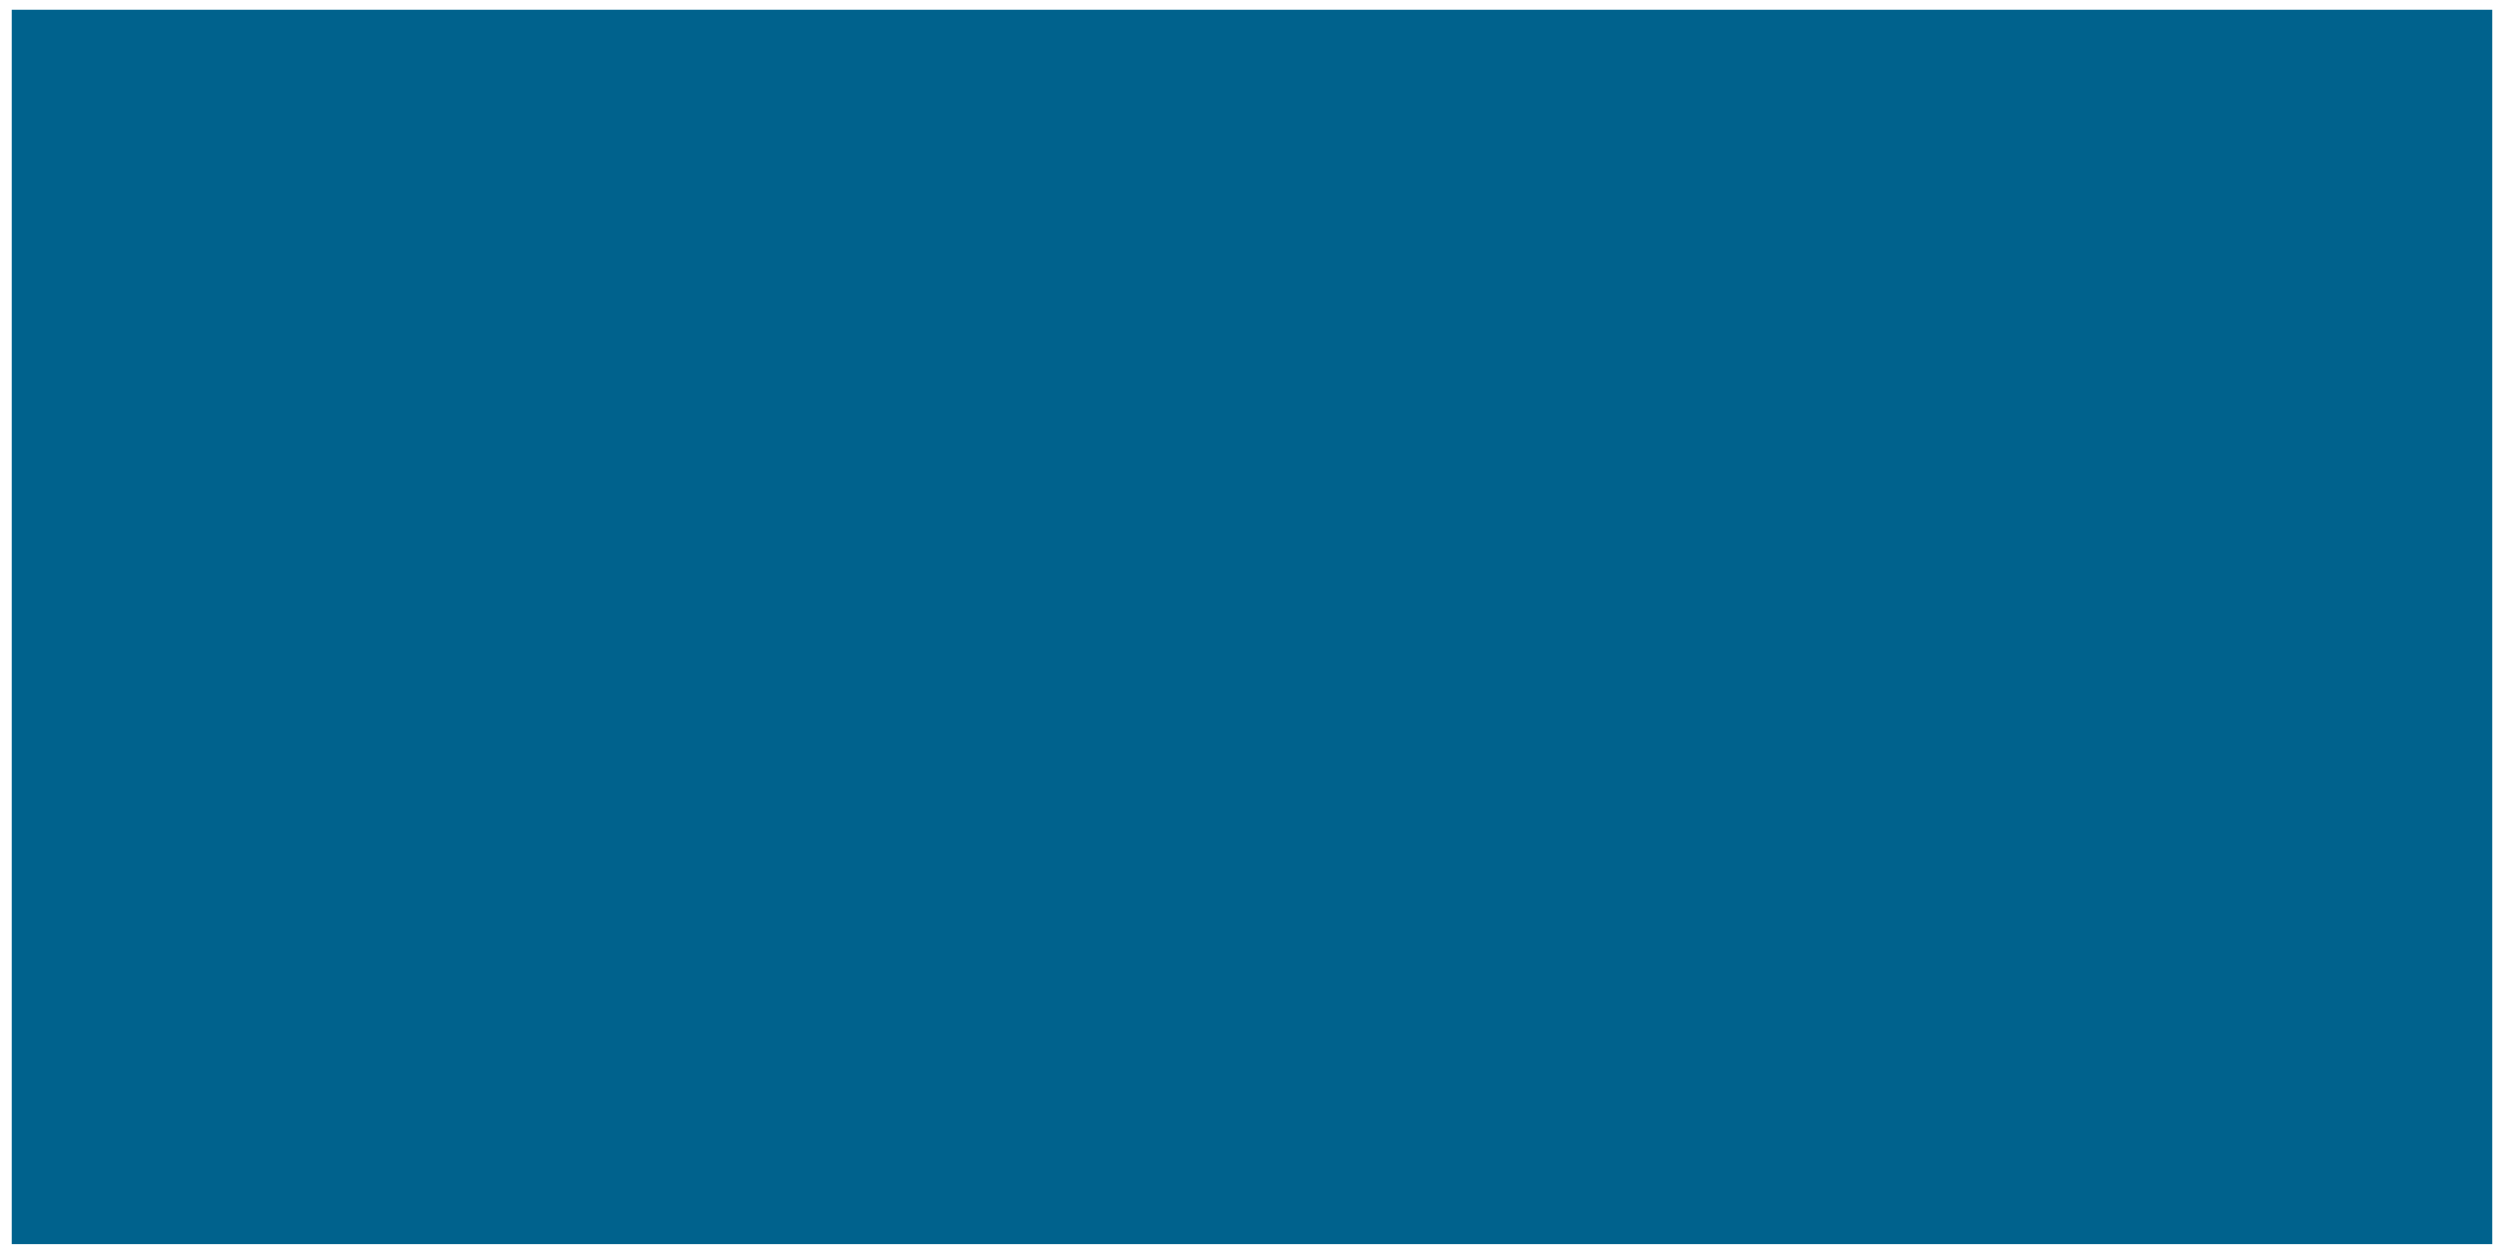<?xml version="1.0" encoding="UTF-8" standalone="no"?>
<!-- Created with Inkscape (http://www.inkscape.org/) -->

<svg
   xmlns:dc="http://purl.org/dc/elements/1.1/"
   xmlns:cc="http://creativecommons.org/ns#"
   xmlns:rdf="http://www.w3.org/1999/02/22-rdf-syntax-ns#"
   xmlns:svg="http://www.w3.org/2000/svg"
   xmlns="http://www.w3.org/2000/svg"
   xmlns:sodipodi="http://sodipodi.sourceforge.net/DTD/sodipodi-0.dtd"
   xmlns:inkscape="http://www.inkscape.org/namespaces/inkscape"
   width="20mm"
   height="10mm"
   viewBox="0 0 20 10"
   version="1.1"
   id="svg890"
   inkscape:version="0.92.2 5c3e80d, 2017-08-06"
   sodipodi:docname="computerscare-invisible-button-frame2.svg">
  <defs
     id="defs884" />
  <sodipodi:namedview
     id="base"
     pagecolor="#ffffff"
     bordercolor="#666666"
     borderopacity="1.0"
     inkscape:pageopacity="0.0"
     inkscape:pageshadow="2"
     inkscape:zoom="11.2"
     inkscape:cx="35.06195"
     inkscape:cy="16.512059"
     inkscape:document-units="mm"
     inkscape:current-layer="text1460"
     showgrid="false"
     units="mm"
     inkscape:window-width="1440"
     inkscape:window-height="855"
     inkscape:window-x="0"
     inkscape:window-y="1"
     inkscape:window-maximized="1" />
  <g
     inkscape:label="Layer 1"
     inkscape:groupmode="layer"
     id="layer1"
     transform="translate(0,-287)">
    <g
       aria-label="rst"
       style="font-style:normal;font-weight:normal;font-size:6.296px;line-height:1.25;font-family:sans-serif;letter-spacing:0px;word-spacing:0px;fill:#000000;fill-opacity:1;stroke:none;stroke-width:0.157"
       id="text1460">
      <rect
         style="fill:#00628d;fill-opacity:1;stroke:none;stroke-width:0.085;stroke-linejoin:round;stroke-miterlimit:4;stroke-dasharray:none;stroke-opacity:1"
         id="rect1582"
         width="19.844"
         height="9.875"
         x="0.094"
         y="287.078" />
    </g>
  </g>
</svg>
